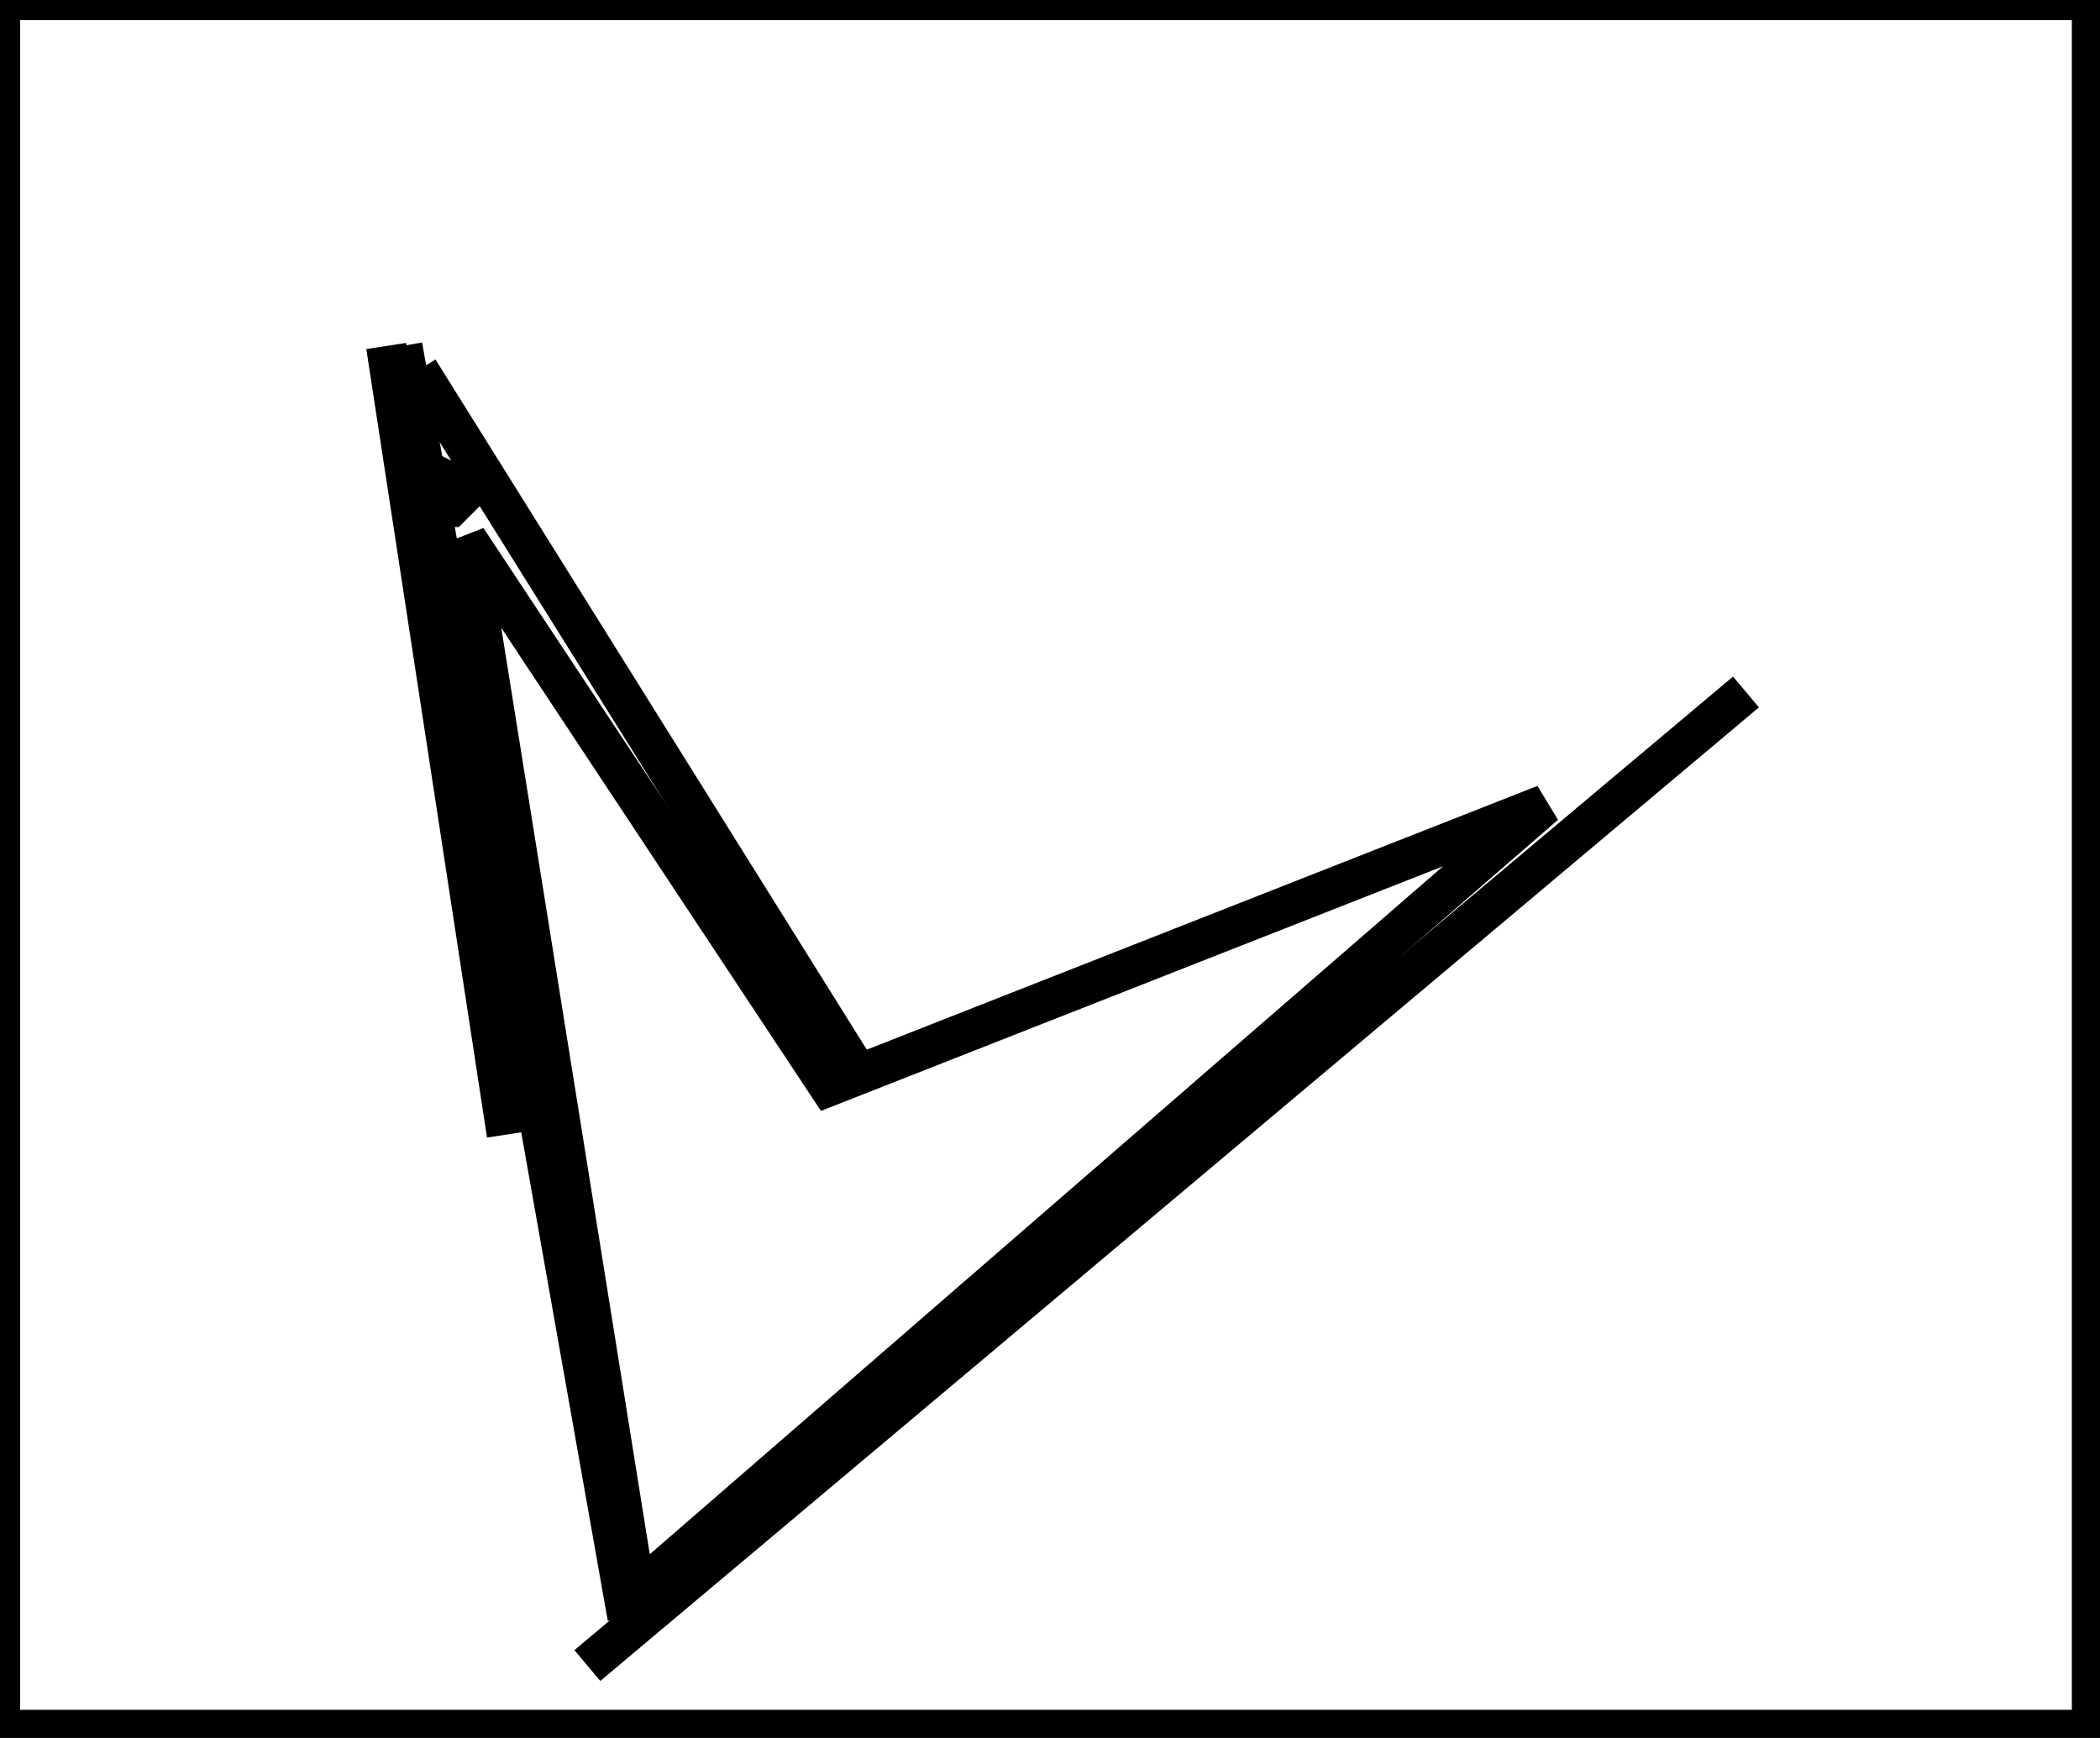 <?xml version="1.0" encoding="utf-8" ?>
<svg baseProfile="full" height="216" version="1.1" width="261" xmlns="http://www.w3.org/2000/svg" xmlns:ev="http://www.w3.org/2001/xml-events" xmlns:xlink="http://www.w3.org/1999/xlink"><defs /><rect fill="white" height="216" width="261" x="0" y="0" /><path d="M 73,207 L 217,86" fill="none" stroke="black" stroke-width="5" /><path d="M 50,43 L 78,201" fill="none" stroke="black" stroke-width="5" /><path d="M 48,43 L 63,141" fill="none" stroke="black" stroke-width="5" /><path d="M 52,46 L 107,134" fill="none" stroke="black" stroke-width="5" /><path d="M 79,198 L 192,100 L 103,135 L 58,67 Z" fill="none" stroke="black" stroke-width="5" /><path d="M 54,59 L 55,61 L 55,63 L 56,63 L 57,62 L 56,60 Z" fill="none" stroke="black" stroke-width="5" /><path d="M 0,0 L 0,215 L 260,215 L 260,0 Z" fill="none" stroke="black" stroke-width="5" /></svg>